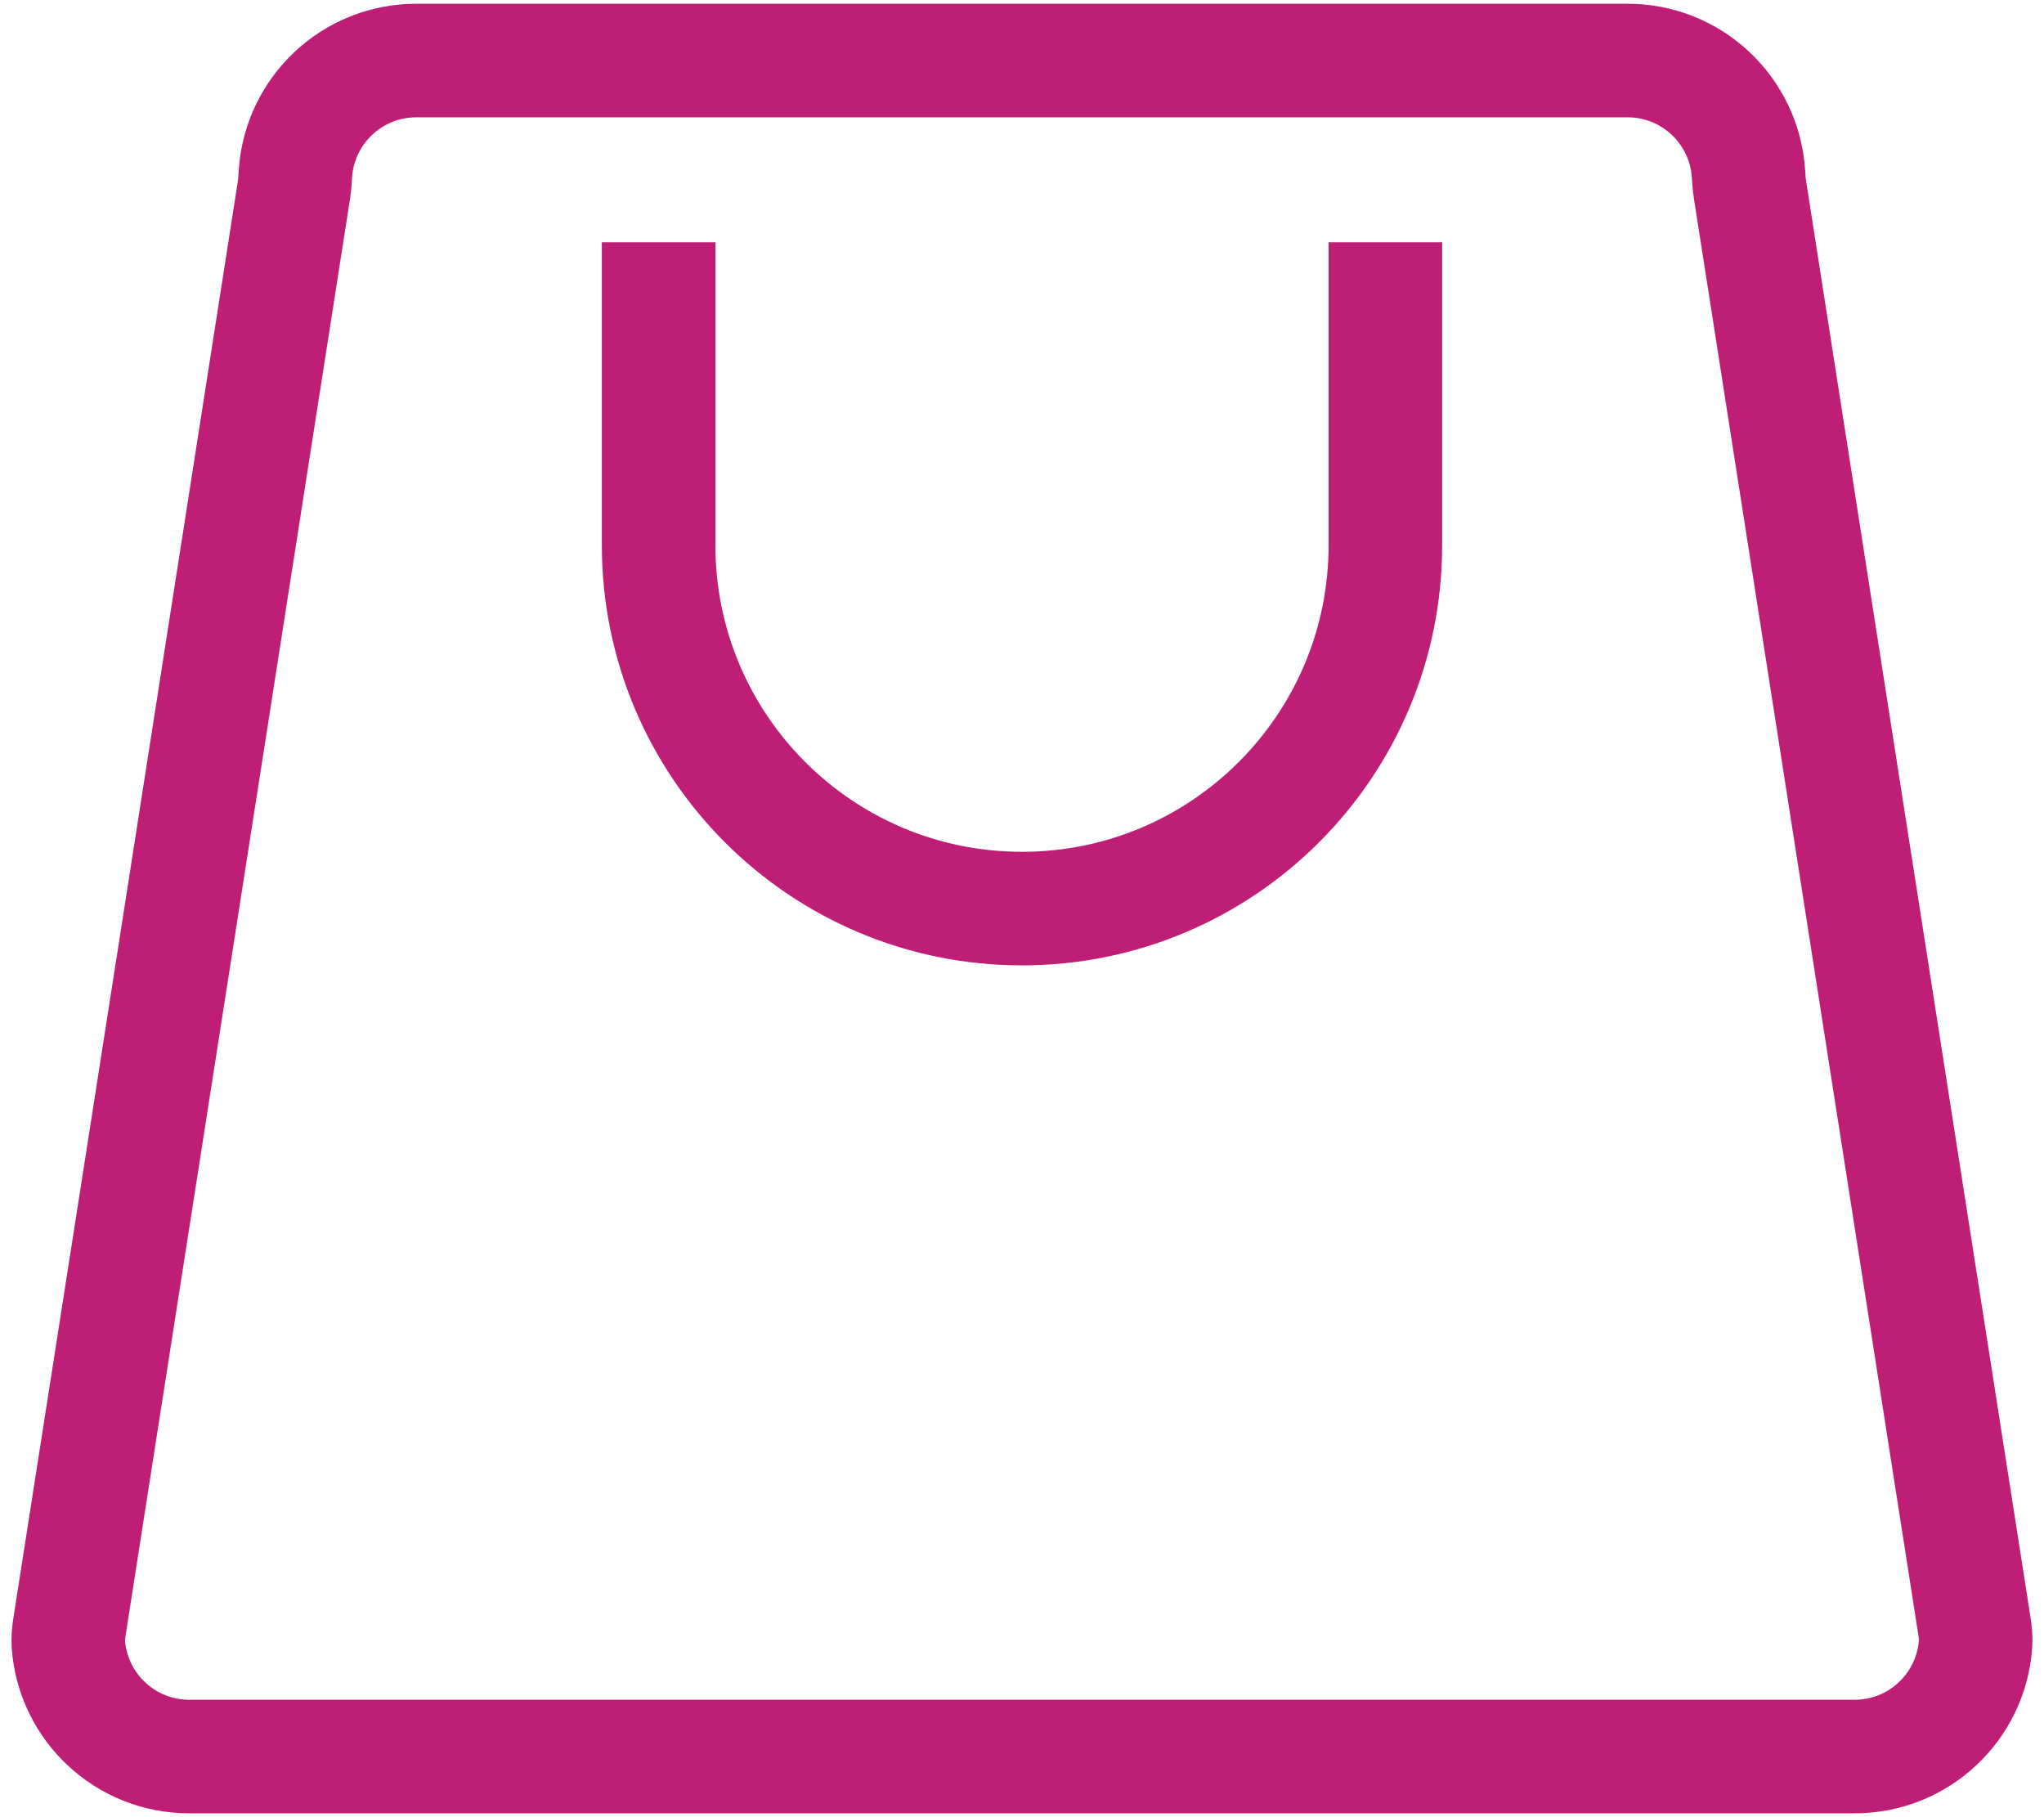 <svg width="18" height="16" viewBox="0 0 18 16" fill="none" xmlns="http://www.w3.org/2000/svg">
<path d="M12.2 2.133L12.2 4.8C12.2 6.567 10.767 8 9 8C7.232 8 5.8 6.567 5.8 4.8L5.8 2.133M1.666 15.466H16.333C16.896 15.466 17.357 15.03 17.397 14.477C17.401 14.426 17.396 14.374 17.388 14.323L15.412 1.677C15.404 1.626 15.4 1.574 15.397 1.522C15.357 0.969 14.896 0.533 14.333 0.533H3.666C3.103 0.533 2.642 0.969 2.602 1.522C2.599 1.574 2.596 1.626 2.588 1.677L0.612 14.323C0.604 14.374 0.599 14.426 0.602 14.477C0.642 15.03 1.103 15.466 1.666 15.466Z" stroke="#BF1E77"/>
</svg>
